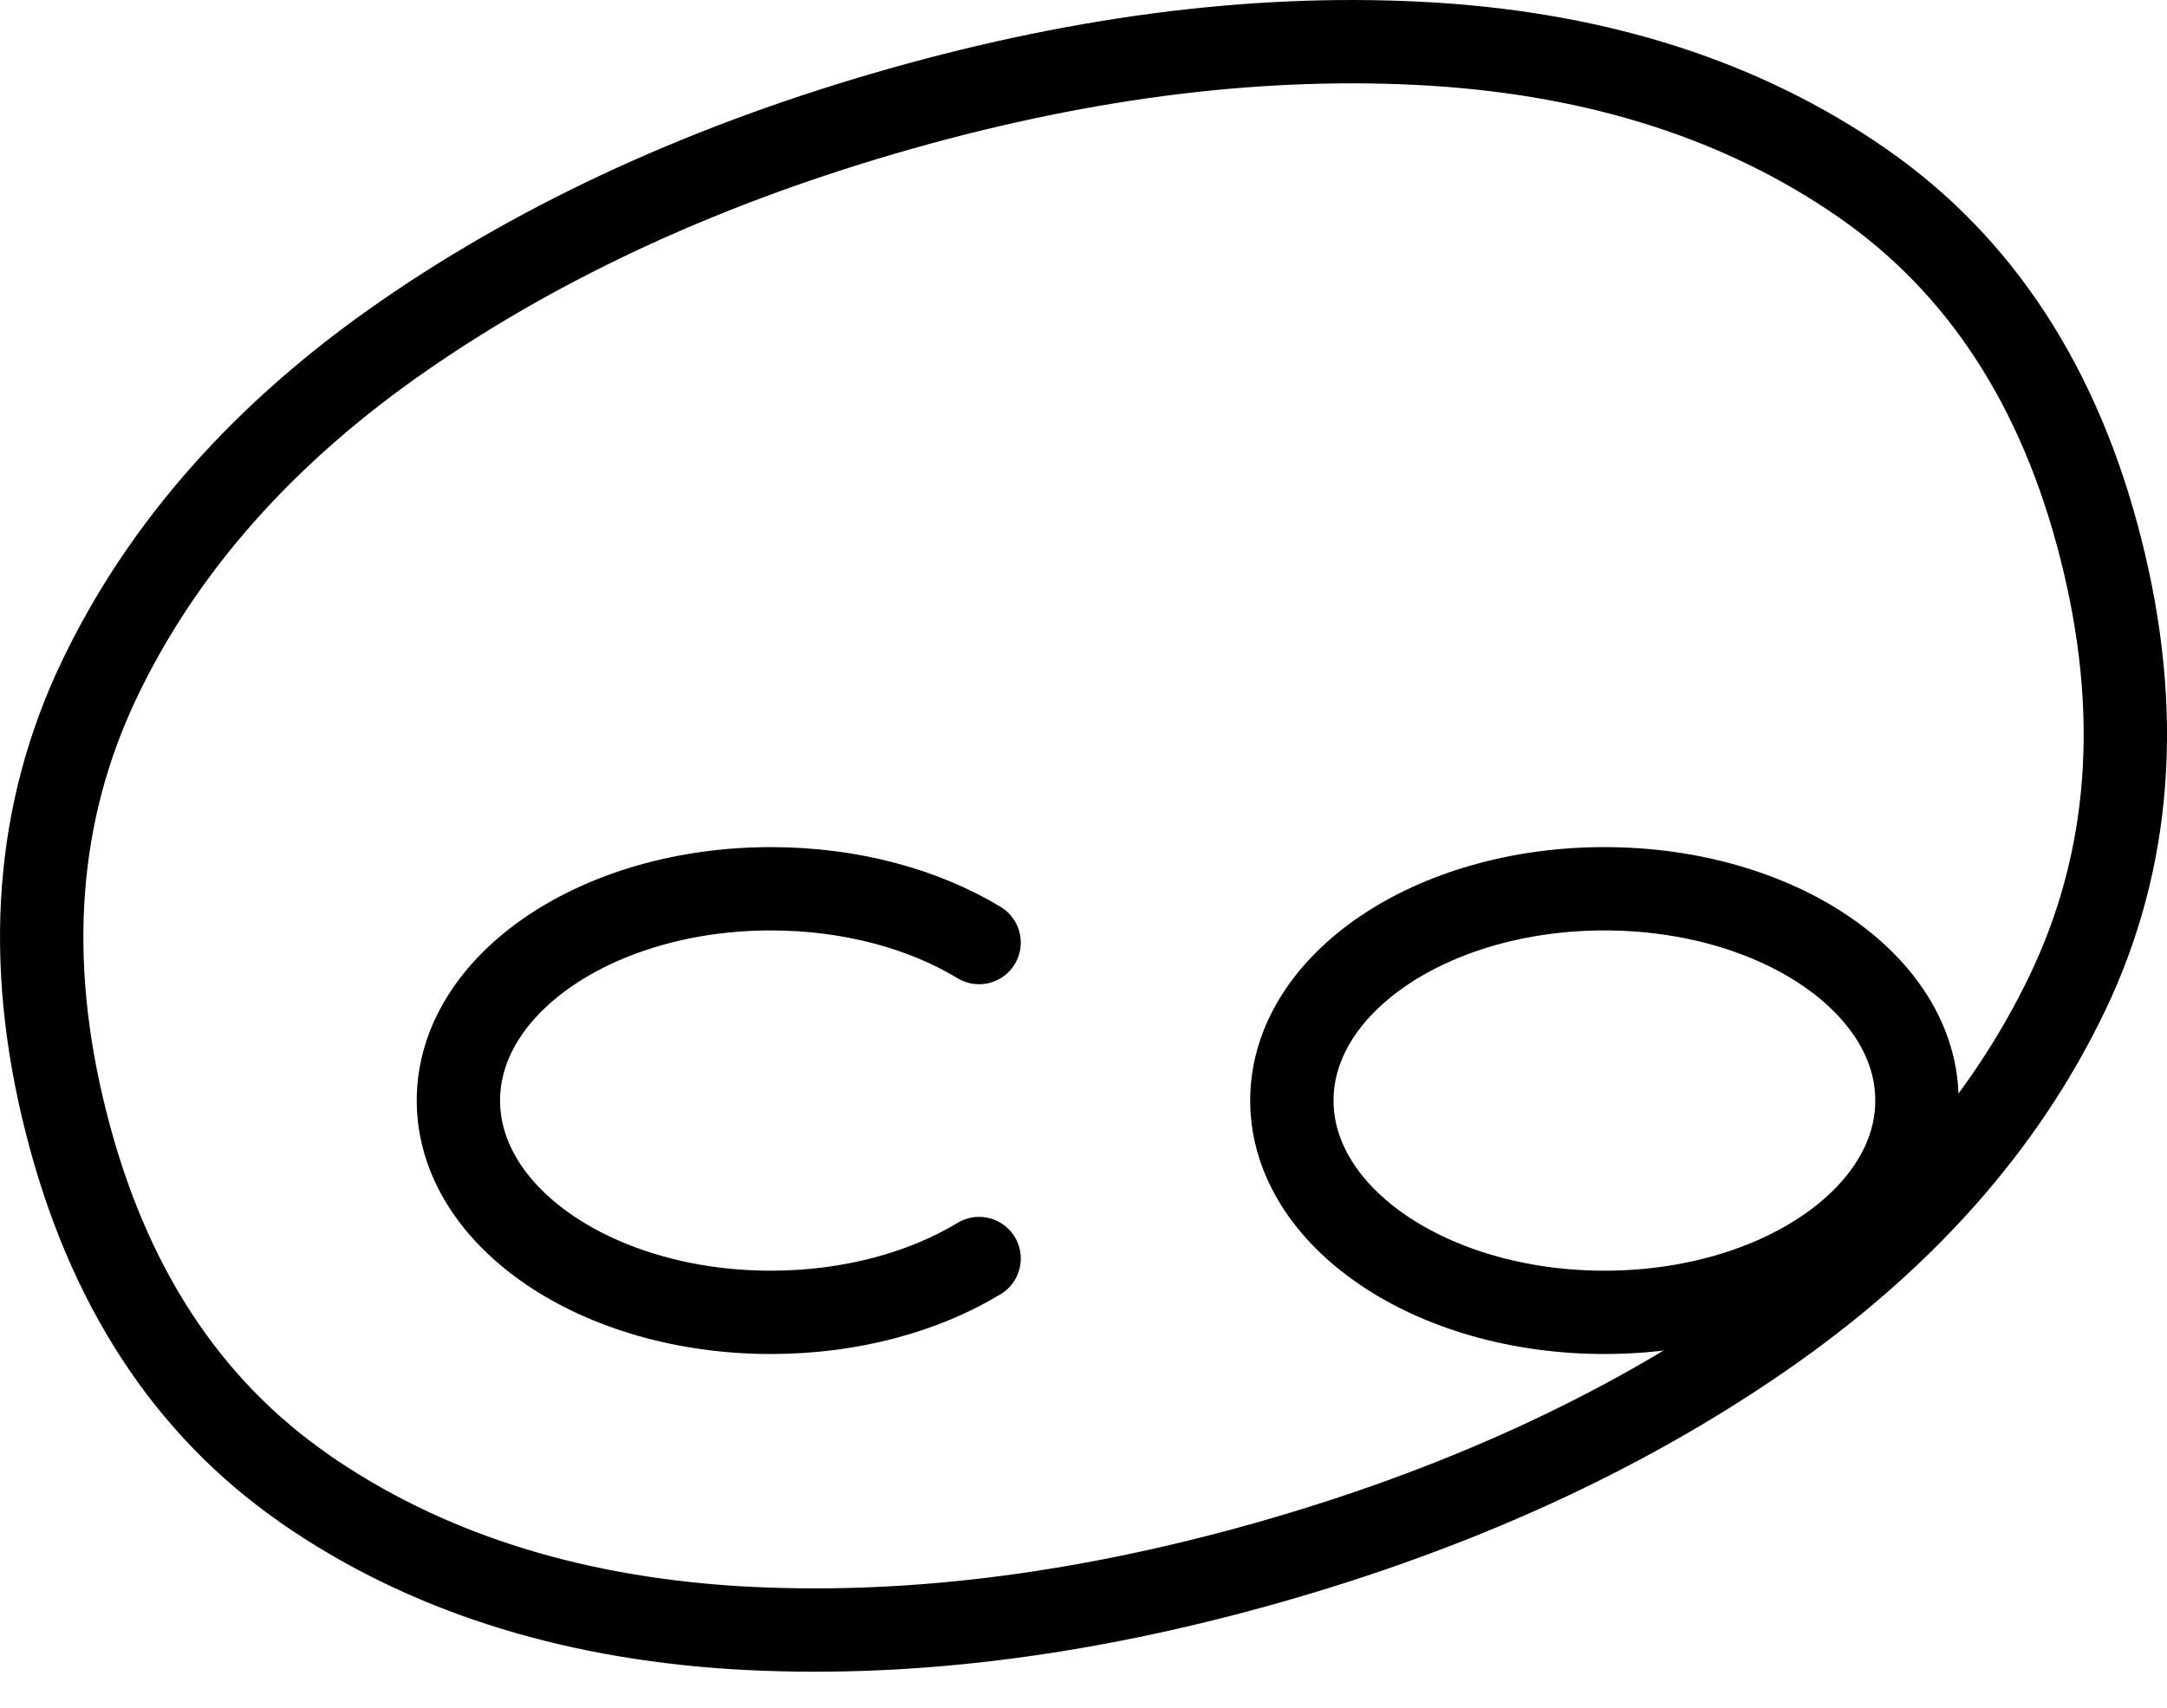 <svg width="52" height="41" viewBox="0 0 52 41" fill="none" xmlns="http://www.w3.org/2000/svg">
<path d="M38.5 31.5C42.642 31.5 46 29.224 46 26.416C46 23.609 42.642 21.333 38.5 21.333C34.358 21.333 31 23.609 31 26.416C31 29.224 34.358 31.5 38.5 31.5Z" stroke="black" stroke-width="2" stroke-linecap="round" stroke-linejoin="round"/>
<path d="M7.315 35.734C4.483 33.772 2.573 30.844 1.588 26.95C0.593 23.036 0.863 19.485 2.388 16.3C3.913 13.111 6.363 10.353 9.733 8.03C13.103 5.707 17.058 3.9 21.605 2.611C26.13 1.33 30.395 0.812 34.405 1.061C38.425 1.315 41.853 2.426 44.685 4.39C47.518 6.355 49.428 9.28 50.413 13.174C51.408 17.091 51.138 20.642 49.613 23.829C48.088 27.014 45.638 29.769 42.268 32.094C38.898 34.42 34.943 36.227 30.395 37.516C25.87 38.794 21.605 39.313 17.595 39.066C13.575 38.807 10.148 37.699 7.315 35.737V35.734Z" stroke="black" stroke-width="2" stroke-linecap="round" stroke-linejoin="round"/>
<path d="M23.495 22.624C22.17 21.821 20.42 21.333 18.5 21.333C14.357 21.333 11 23.608 11 26.416C11 29.225 14.357 31.5 18.5 31.5C20.418 31.5 22.168 31.012 23.495 30.208" stroke="black" stroke-width="2" stroke-linecap="round" stroke-linejoin="round"/>
</svg>

